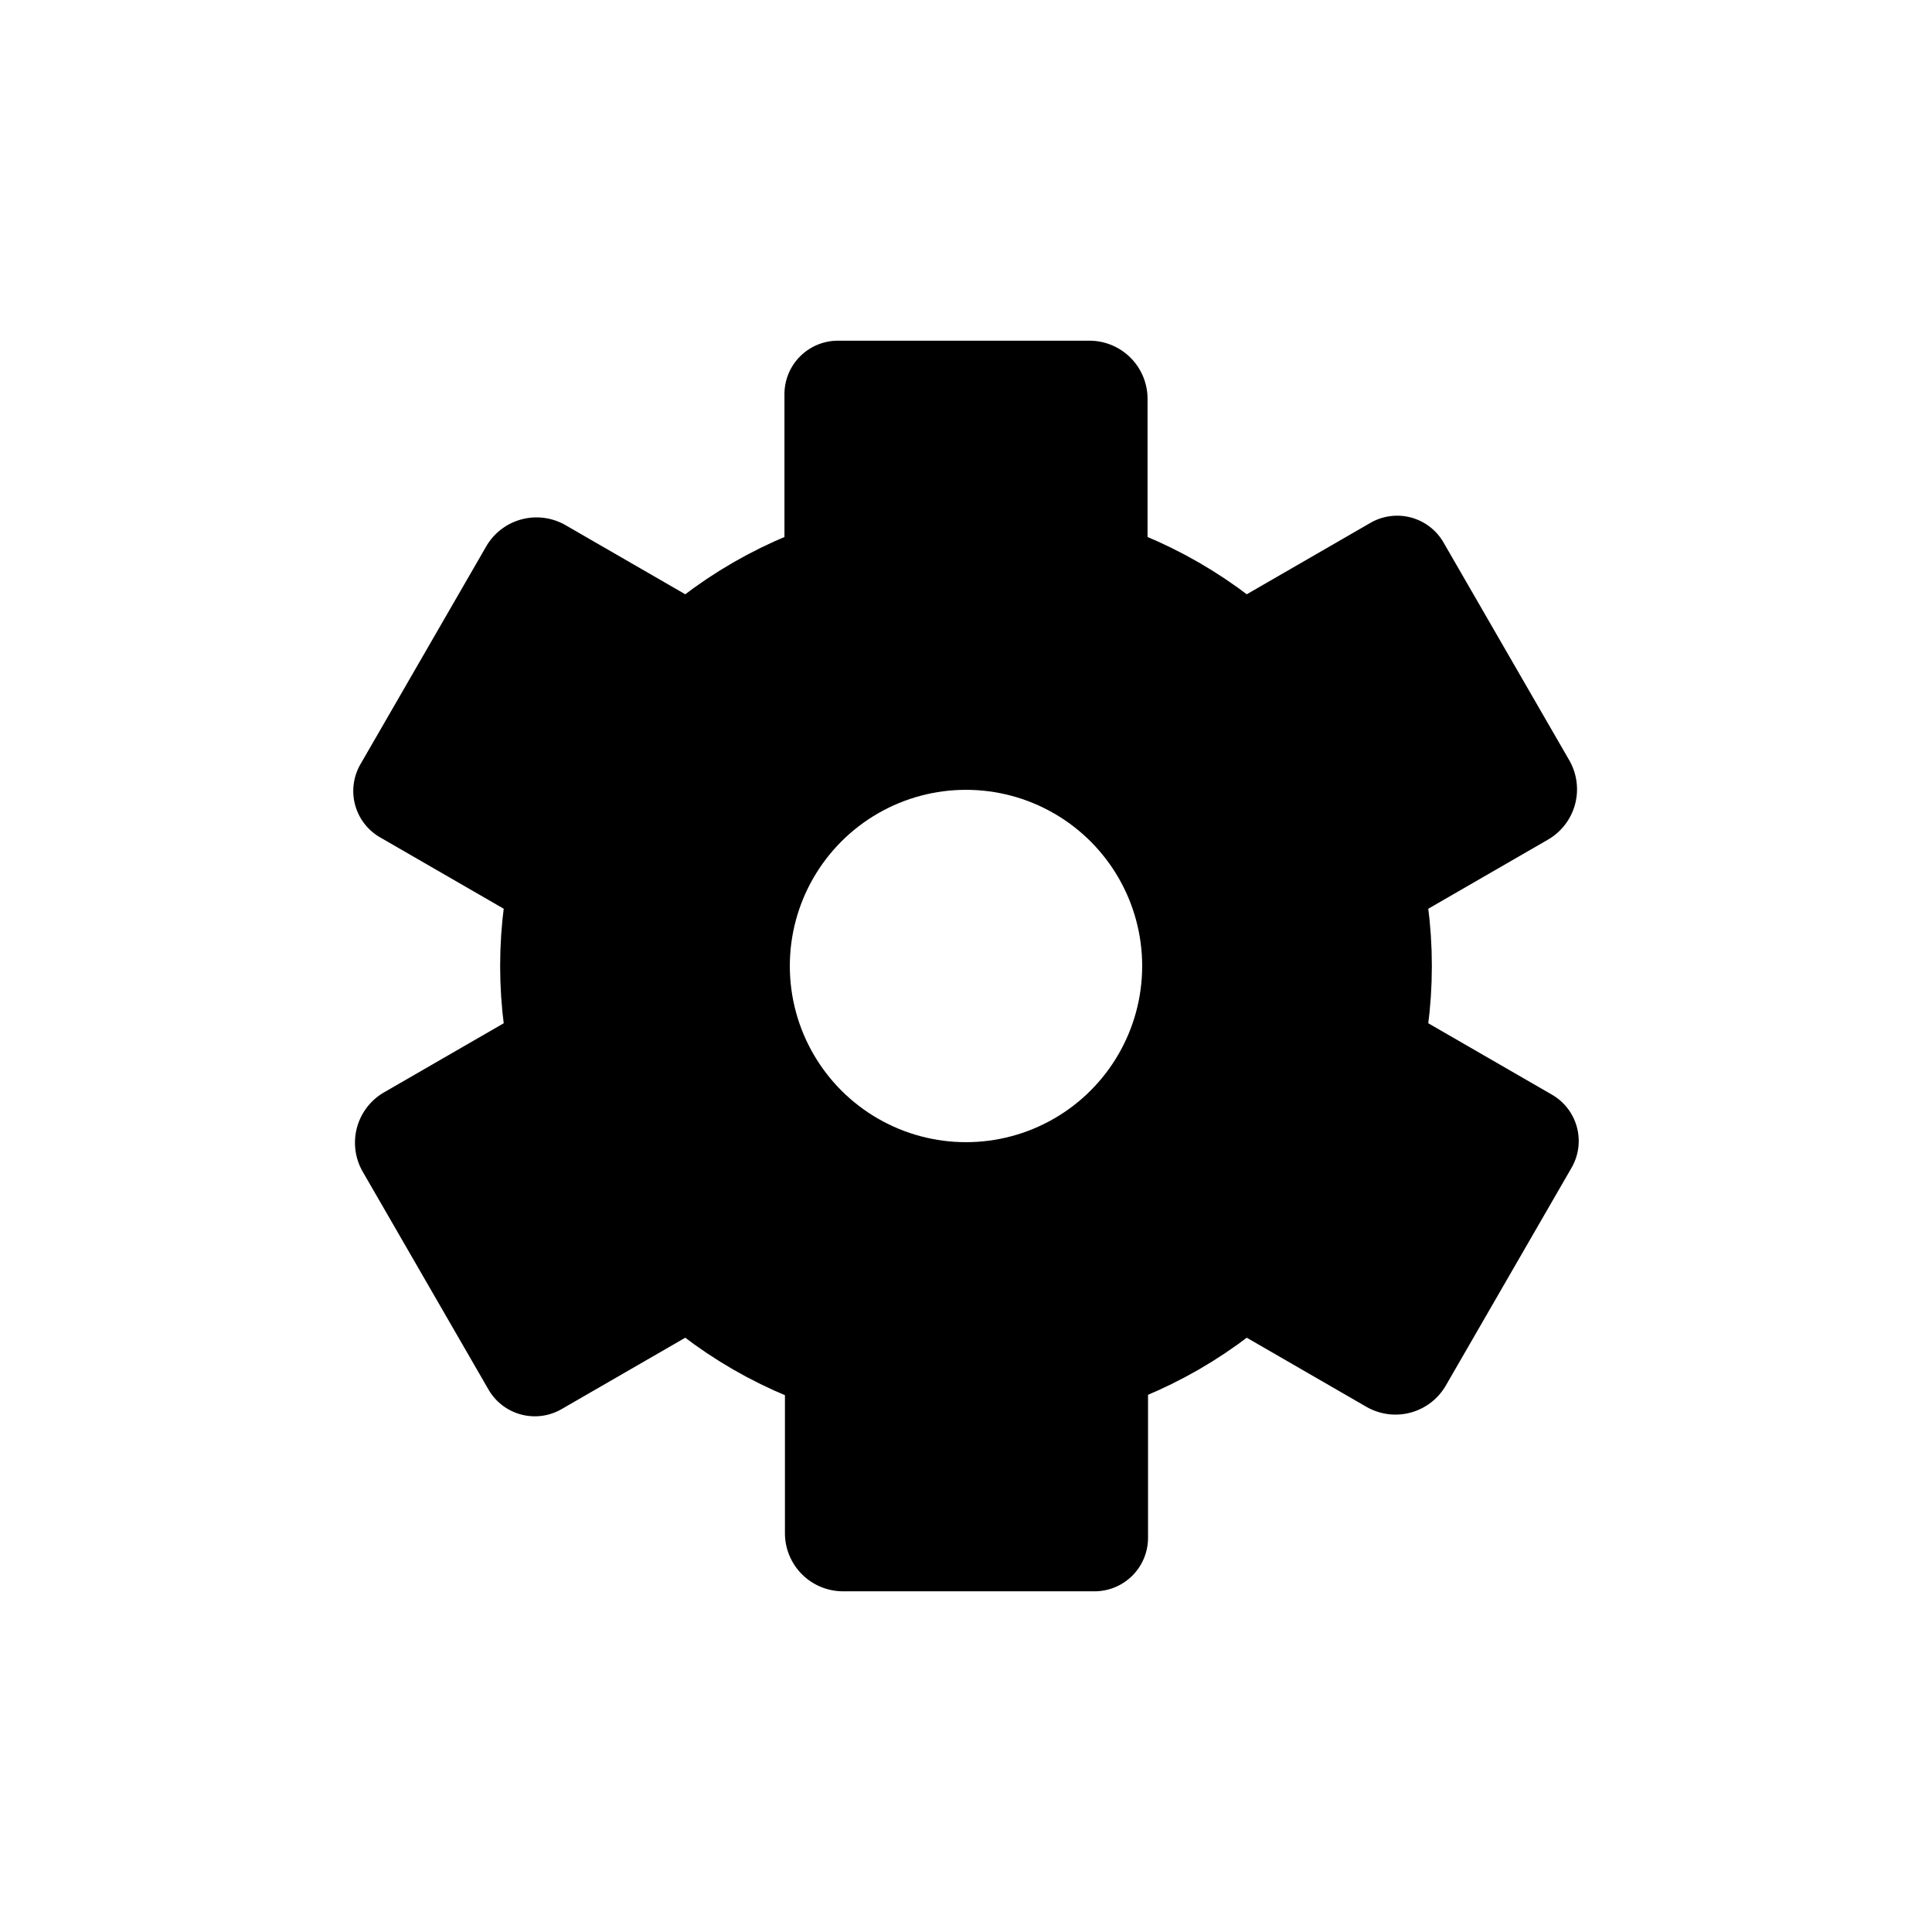 <?xml version="1.0" encoding="UTF-8" standalone="no"?>
<!-- Created with Inkscape (http://www.inkscape.org/) -->

<svg
   width="32"
   height="32"
   viewBox="0 0 32 32"
   version="1.1"
   id="svg1"
   xmlns="http://www.w3.org/2000/svg"
   xmlns:svg="http://www.w3.org/2000/svg">
  <defs
     id="defs1" />
  <circle
     style="fill:none;fill-opacity:1;stroke:#000000;stroke-width:4.798;stroke-dasharray:none;stroke-opacity:1"
     id="path1"
     cx="16"
     cy="16"
     r="5.317" />
  <path
     style="fill:#000000;fill-opacity:1;stroke:#000000;stroke-width:0;stroke-dasharray:none;stroke-opacity:1"
     id="rect1"
     width="6.014"
     height="3.717"
     x="12.993"
     y="5.643"
     d="M 13.879,5.643 H 18.044 A 0.963,0.963 45 0 1 19.007,6.606 V 9.36 H 12.993 V 6.529 a 0.886,0.886 135 0 1 0.886,-0.886 z" />
  <path
     style="fill:#000000;fill-opacity:1;stroke:#000000;stroke-width:0;stroke-dasharray:none;stroke-opacity:1"
     id="rect1-9"
     width="6.014"
     height="3.717"
     x="12.993"
     y="5.643"
     d="M 13.879,5.643 H 18.044 A 0.963,0.963 45 0 1 19.007,6.606 V 9.36 H 12.993 V 6.529 a 0.886,0.886 135 0 1 0.886,-0.886 z"
     transform="rotate(-120,16,16)" />
  <path
     style="fill:#000000;fill-opacity:1;stroke:#000000;stroke-width:0;stroke-dasharray:none;stroke-opacity:1"
     id="rect1-6"
     width="6.014"
     height="3.717"
     x="12.993"
     y="5.643"
     d="M 13.879,5.643 H 18.044 A 0.963,0.963 45 0 1 19.007,6.606 V 9.36 H 12.993 V 6.529 a 0.886,0.886 135 0 1 0.886,-0.886 z"
     transform="rotate(-60,16,16)" />
  <path
     style="fill:#000000;fill-opacity:1;stroke:#000000;stroke-width:0;stroke-dasharray:none;stroke-opacity:1"
     id="rect1-2"
     width="6.014"
     height="3.717"
     x="12.993"
     y="5.643"
     d="M 13.879,5.643 H 18.044 A 0.963,0.963 45 0 1 19.007,6.606 V 9.36 H 12.993 V 6.529 a 0.886,0.886 135 0 1 0.886,-0.886 z"
     transform="rotate(120,16,16)" />
  <path
     style="fill:#000000;fill-opacity:1;stroke:#000000;stroke-width:0;stroke-dasharray:none;stroke-opacity:1"
     id="rect1-0"
     width="6.014"
     height="3.717"
     x="12.993"
     y="5.643"
     d="M 13.879,5.643 H 18.044 A 0.963,0.963 45 0 1 19.007,6.606 V 9.36 H 12.993 V 6.529 a 0.886,0.886 135 0 1 0.886,-0.886 z"
     transform="rotate(60,16,16)" />
  <path
     style="fill:#000000;fill-opacity:1;stroke:#000000;stroke-width:0;stroke-dasharray:none;stroke-opacity:1"
     id="rect1-1"
     width="6.014"
     height="3.717"
     x="12.993"
     y="5.643"
     d="M 13.879,5.643 H 18.044 A 0.963,0.963 45 0 1 19.007,6.606 V 9.36 H 12.993 V 6.529 a 0.886,0.886 135 0 1 0.886,-0.886 z"
     transform="rotate(180,16.004,16)" />
</svg>
